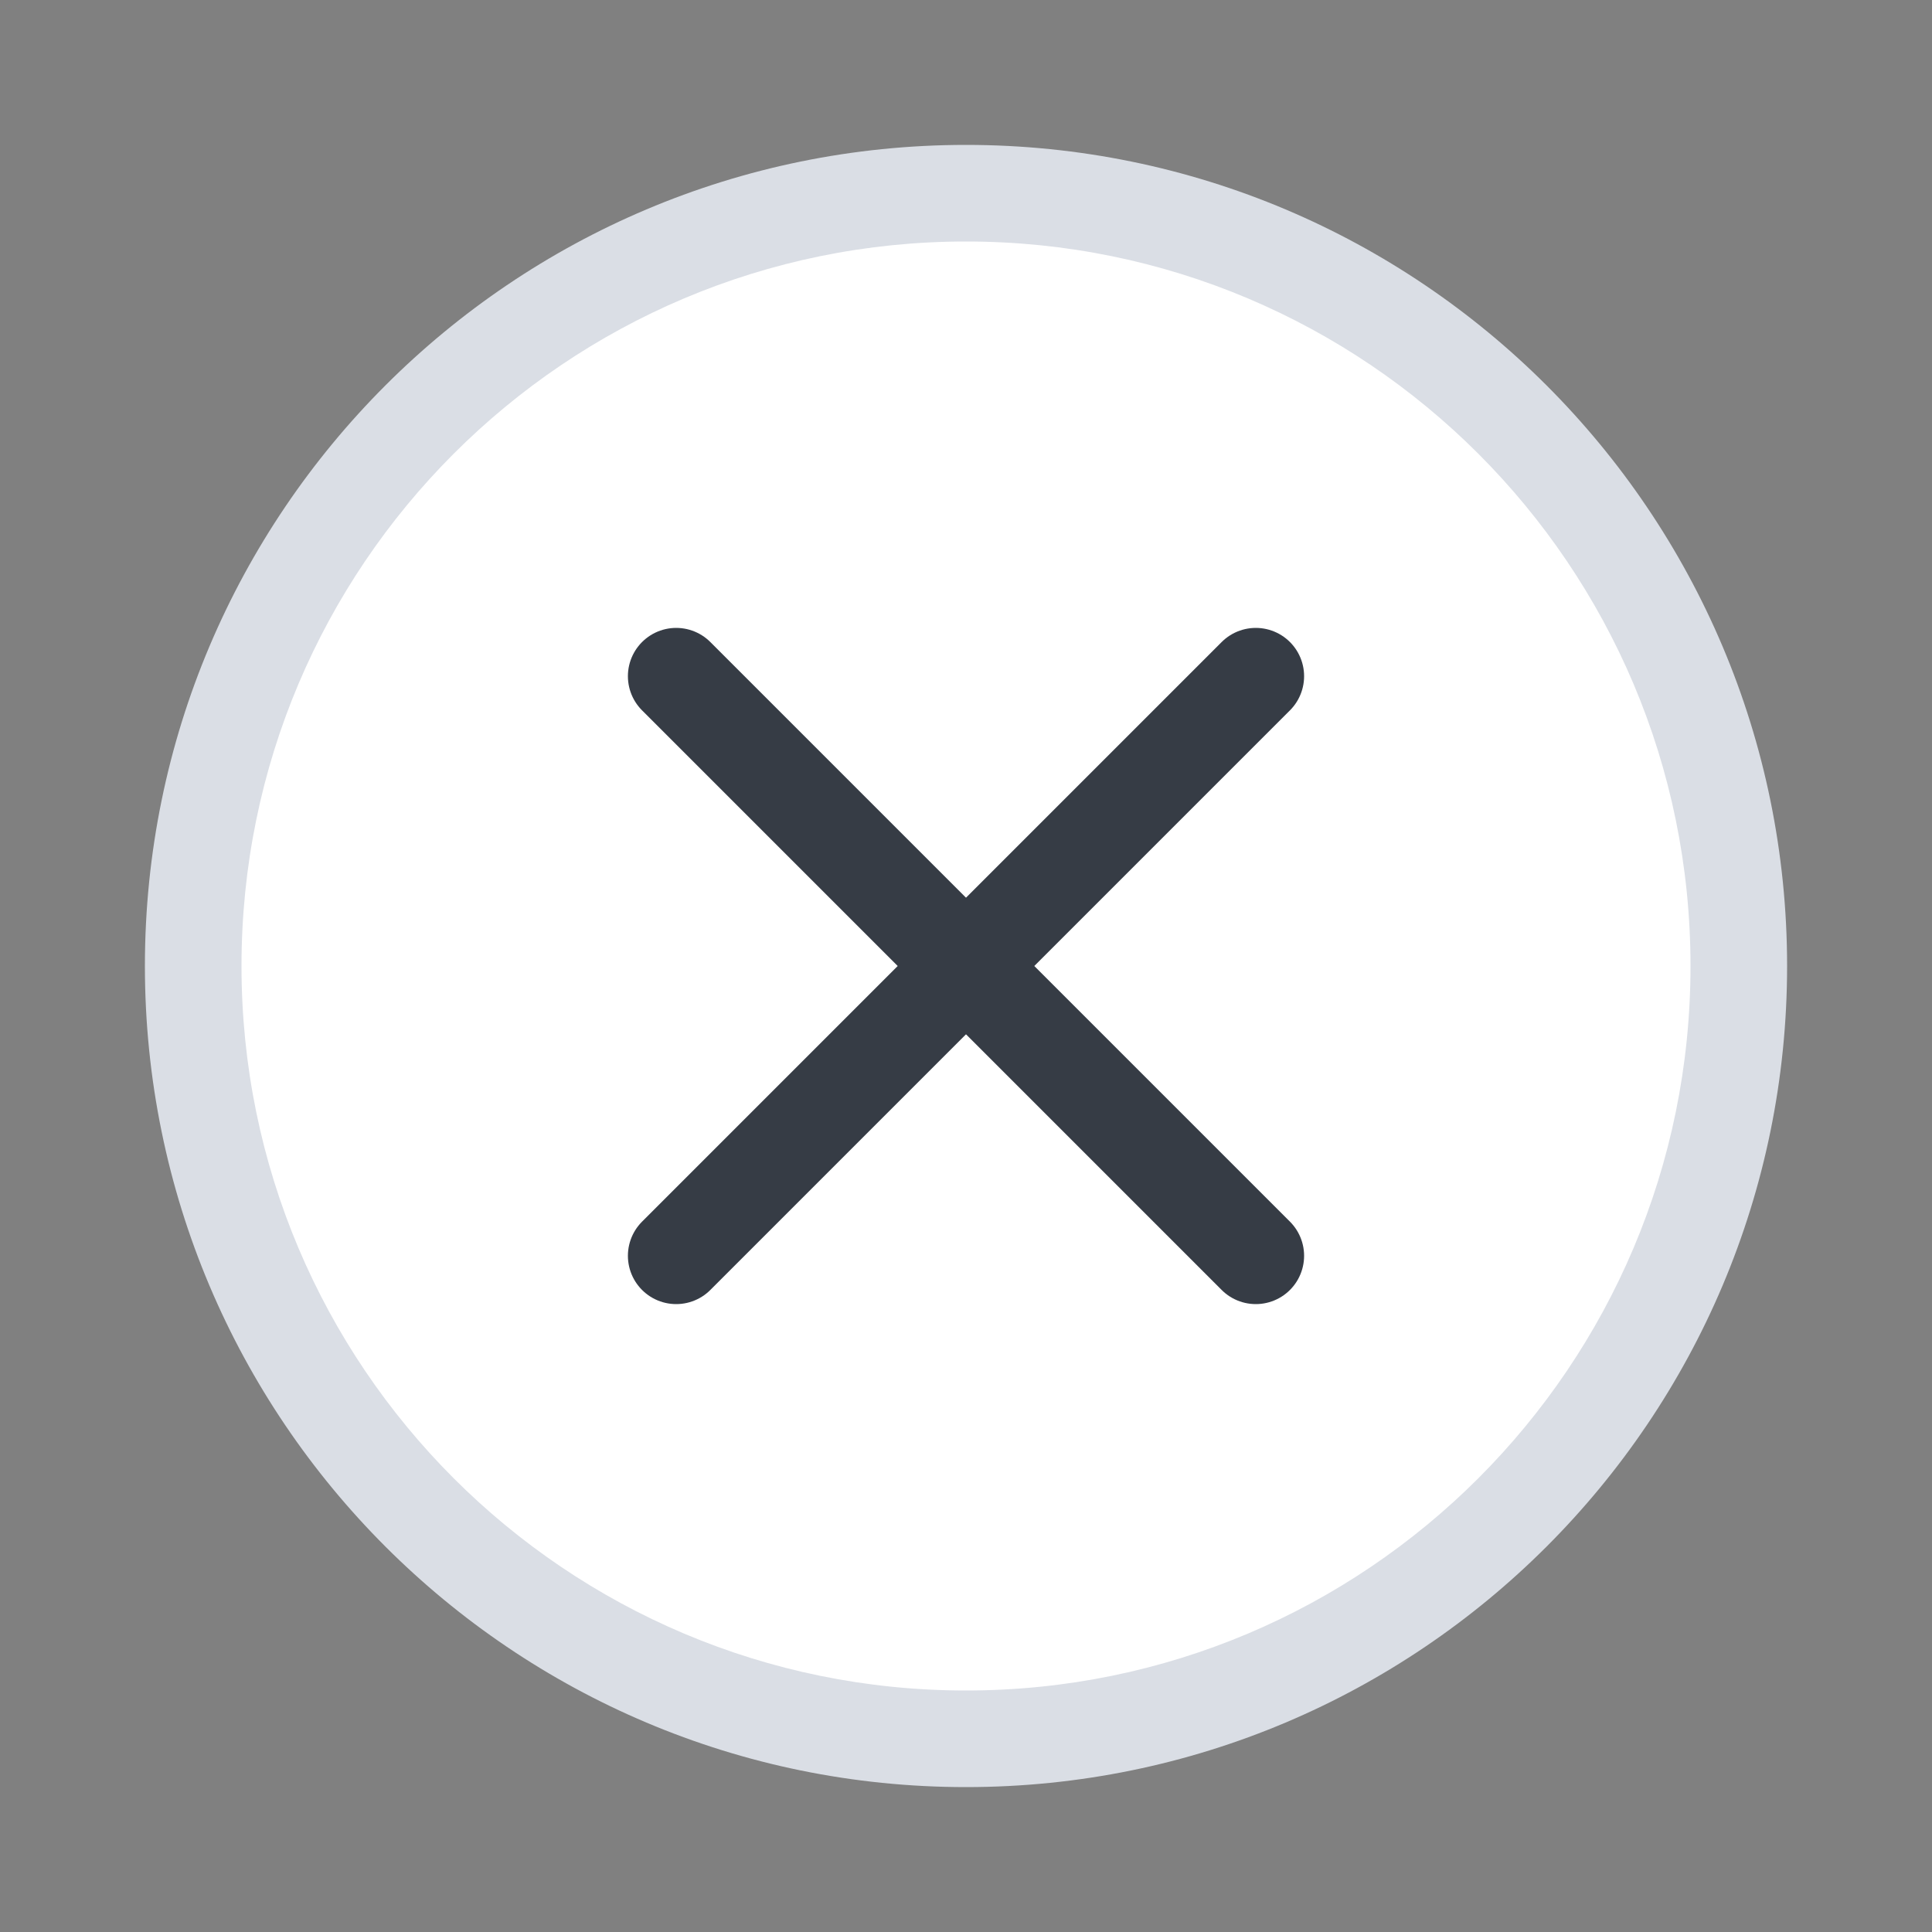 <svg width="20px" height="20px" viewBox="0 0 20 20" fill="none" xmlns="http://www.w3.org/2000/svg" class=""><rect x="0" y="0" width="20" height="20" fill="#808080" stroke="none"/><path d="M10 18C14.418 18 18 14.418 18 10C18 5.582 14.418 2 10 2C5.582 2 2 5.582 2 10C2 14.418 5.582 18 10 18Z" fill="white"></path><path d="M17.5 10C17.5 14.142 14.142 17.5 10 17.5V18.5C14.694 18.5 18.5 14.694 18.5 10H17.5ZM10 17.5C5.858 17.5 2.5 14.142 2.5 10H1.5C1.5 14.694 5.306 18.5 10 18.5V17.5ZM2.5 10C2.5 5.858 5.858 2.5 10 2.5V1.5C5.306 1.5 1.5 5.306 1.5 10H2.5ZM10 2.5C14.142 2.5 17.5 5.858 17.5 10H18.5C18.5 5.306 14.694 1.5 10 1.5V2.5Z" fill="#DADEE5"></path><path d="M7 7L13 13M13 7L7 13" stroke="#363C45" stroke-linecap="round"></path></svg>